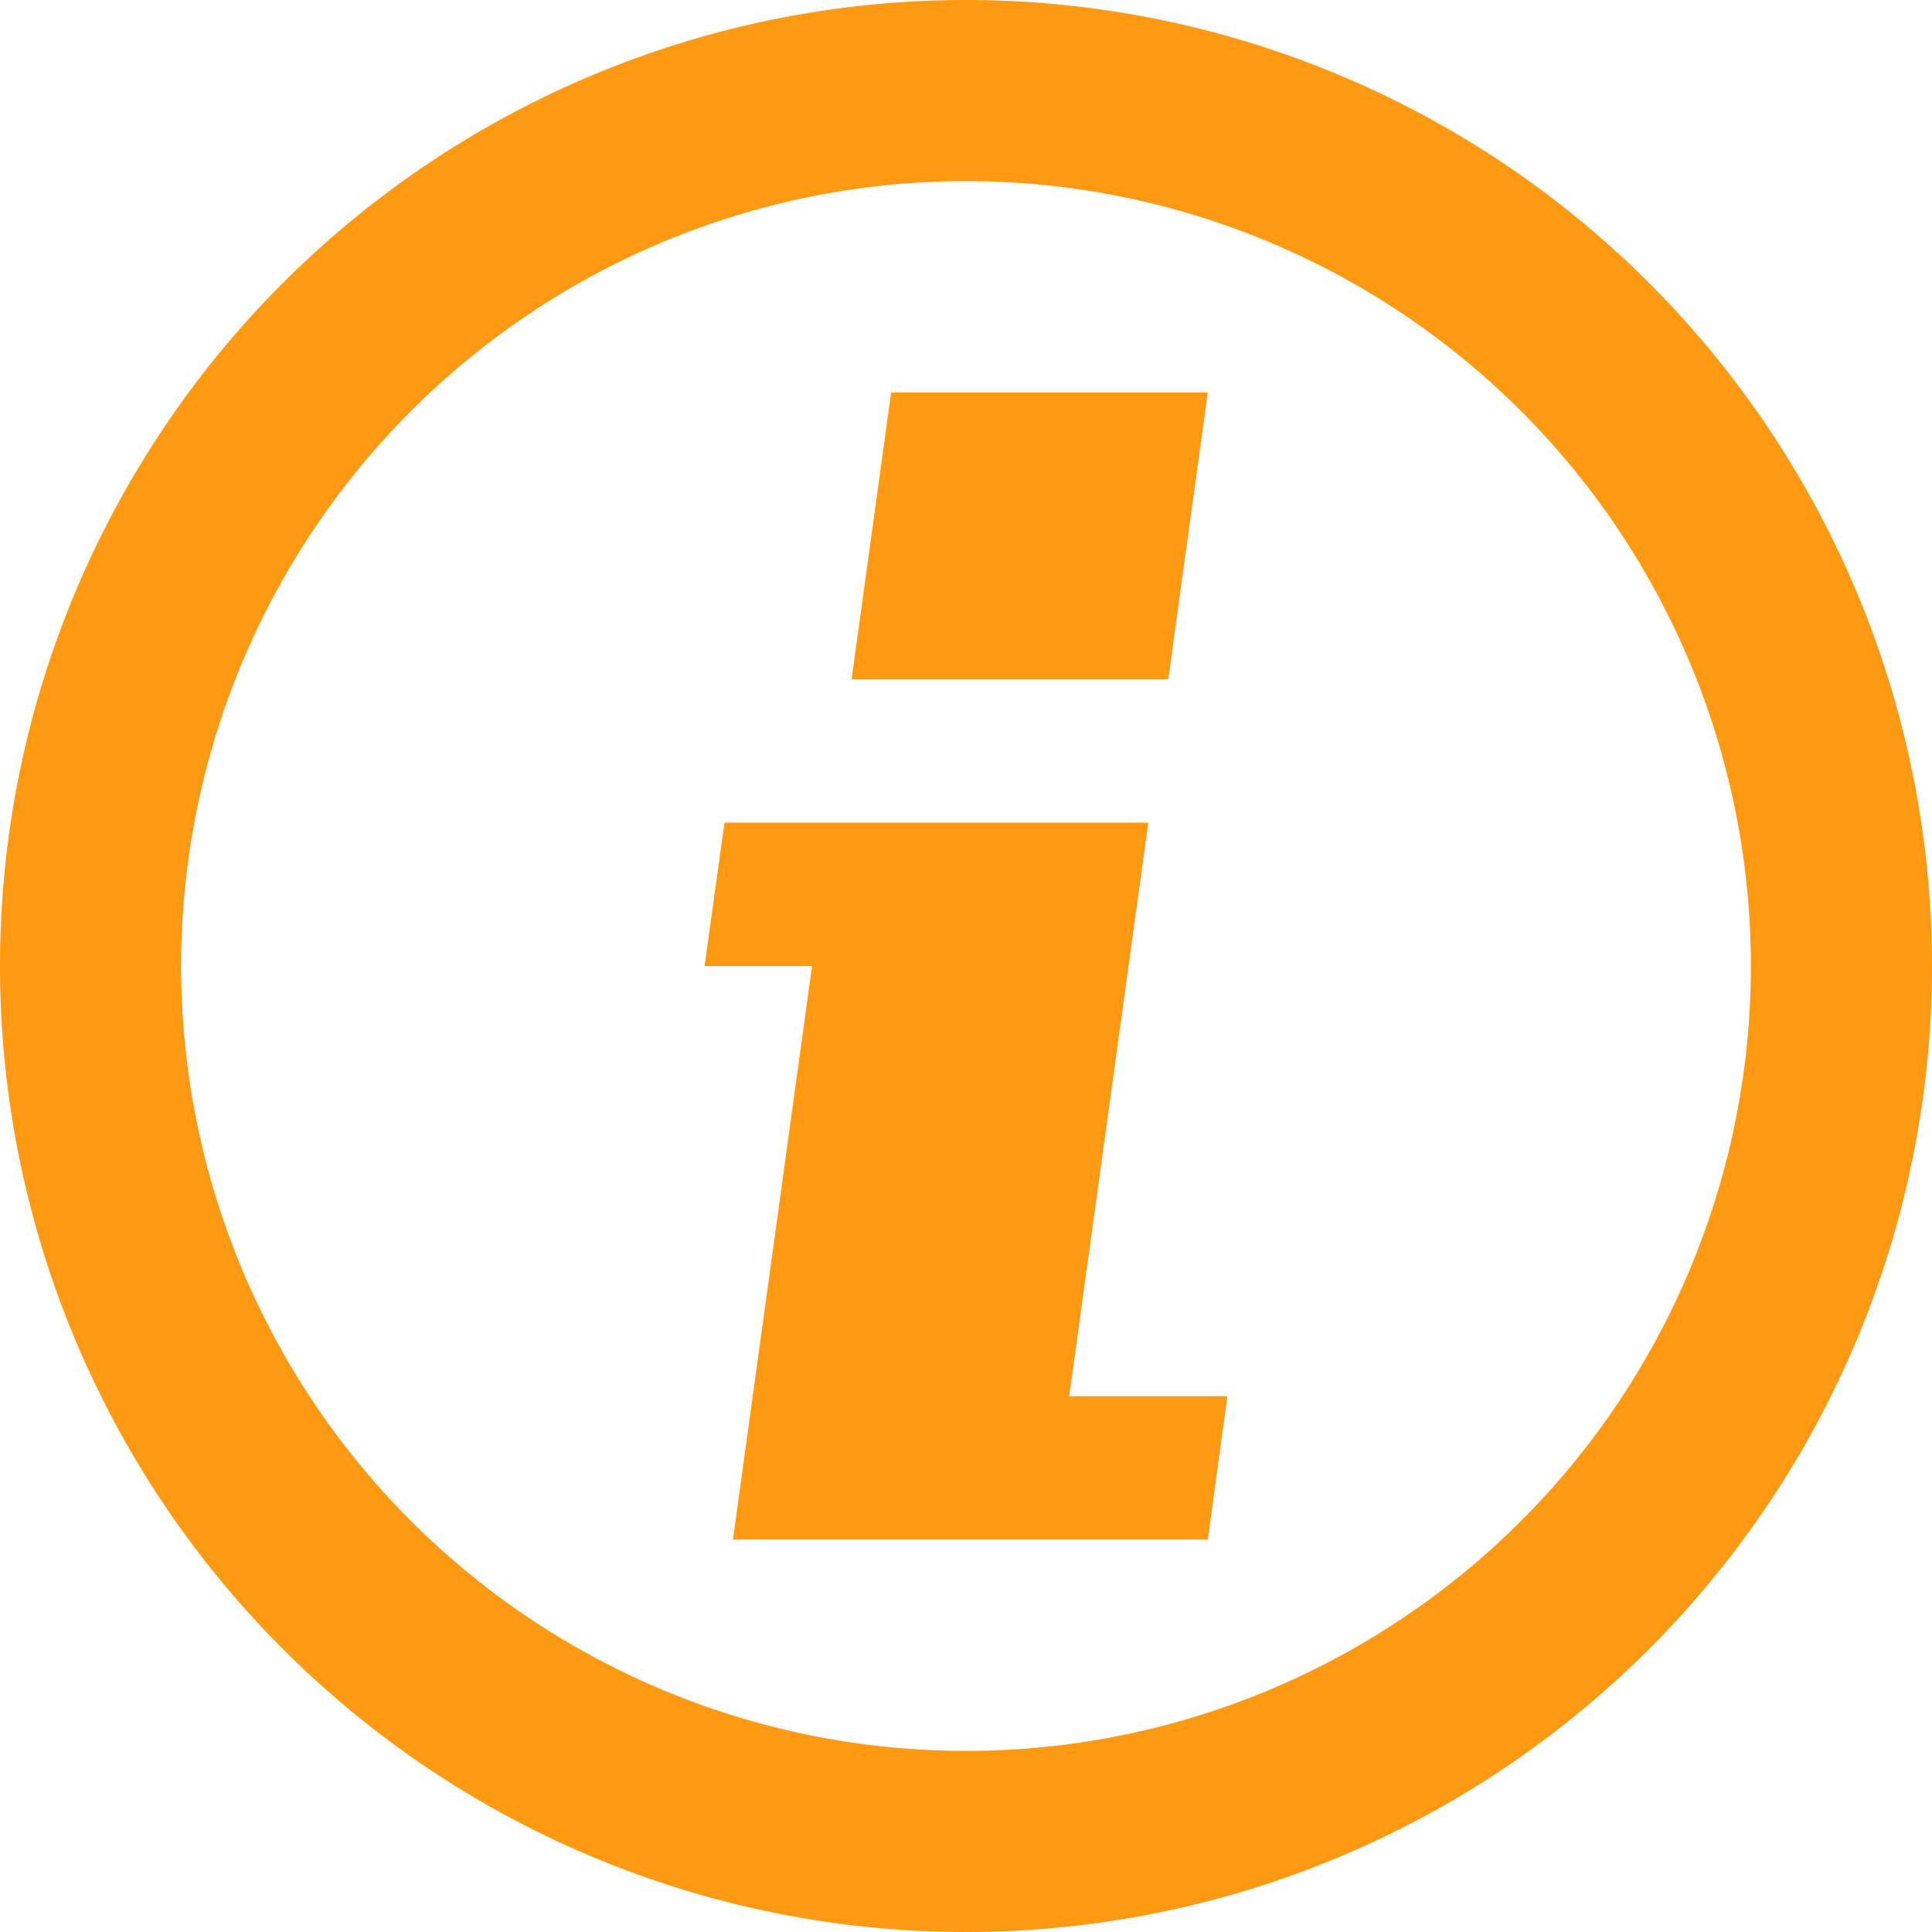<svg xmlns="http://www.w3.org/2000/svg" viewBox="0 0 64 64"><defs><style>.a{fill:#f91;}</style></defs><title>summary-note-attentionOrange</title><path class="a" d="M32,64A32,32,0,1,1,64,32,32,32,0,0,1,32,64ZM32,6A26,26,0,1,0,58,32,26,26,0,0,0,32,6Z"/><polygon class="a" points="40.01 13 29.52 13 28.21 22.5 38.7 22.5 40.01 13"/><polygon class="a" points="38.04 27.25 24 27.25 23.34 32 26.9 32 24.28 51 40.01 51 40.66 46.25 35.42 46.25 38.04 27.25"/></svg>